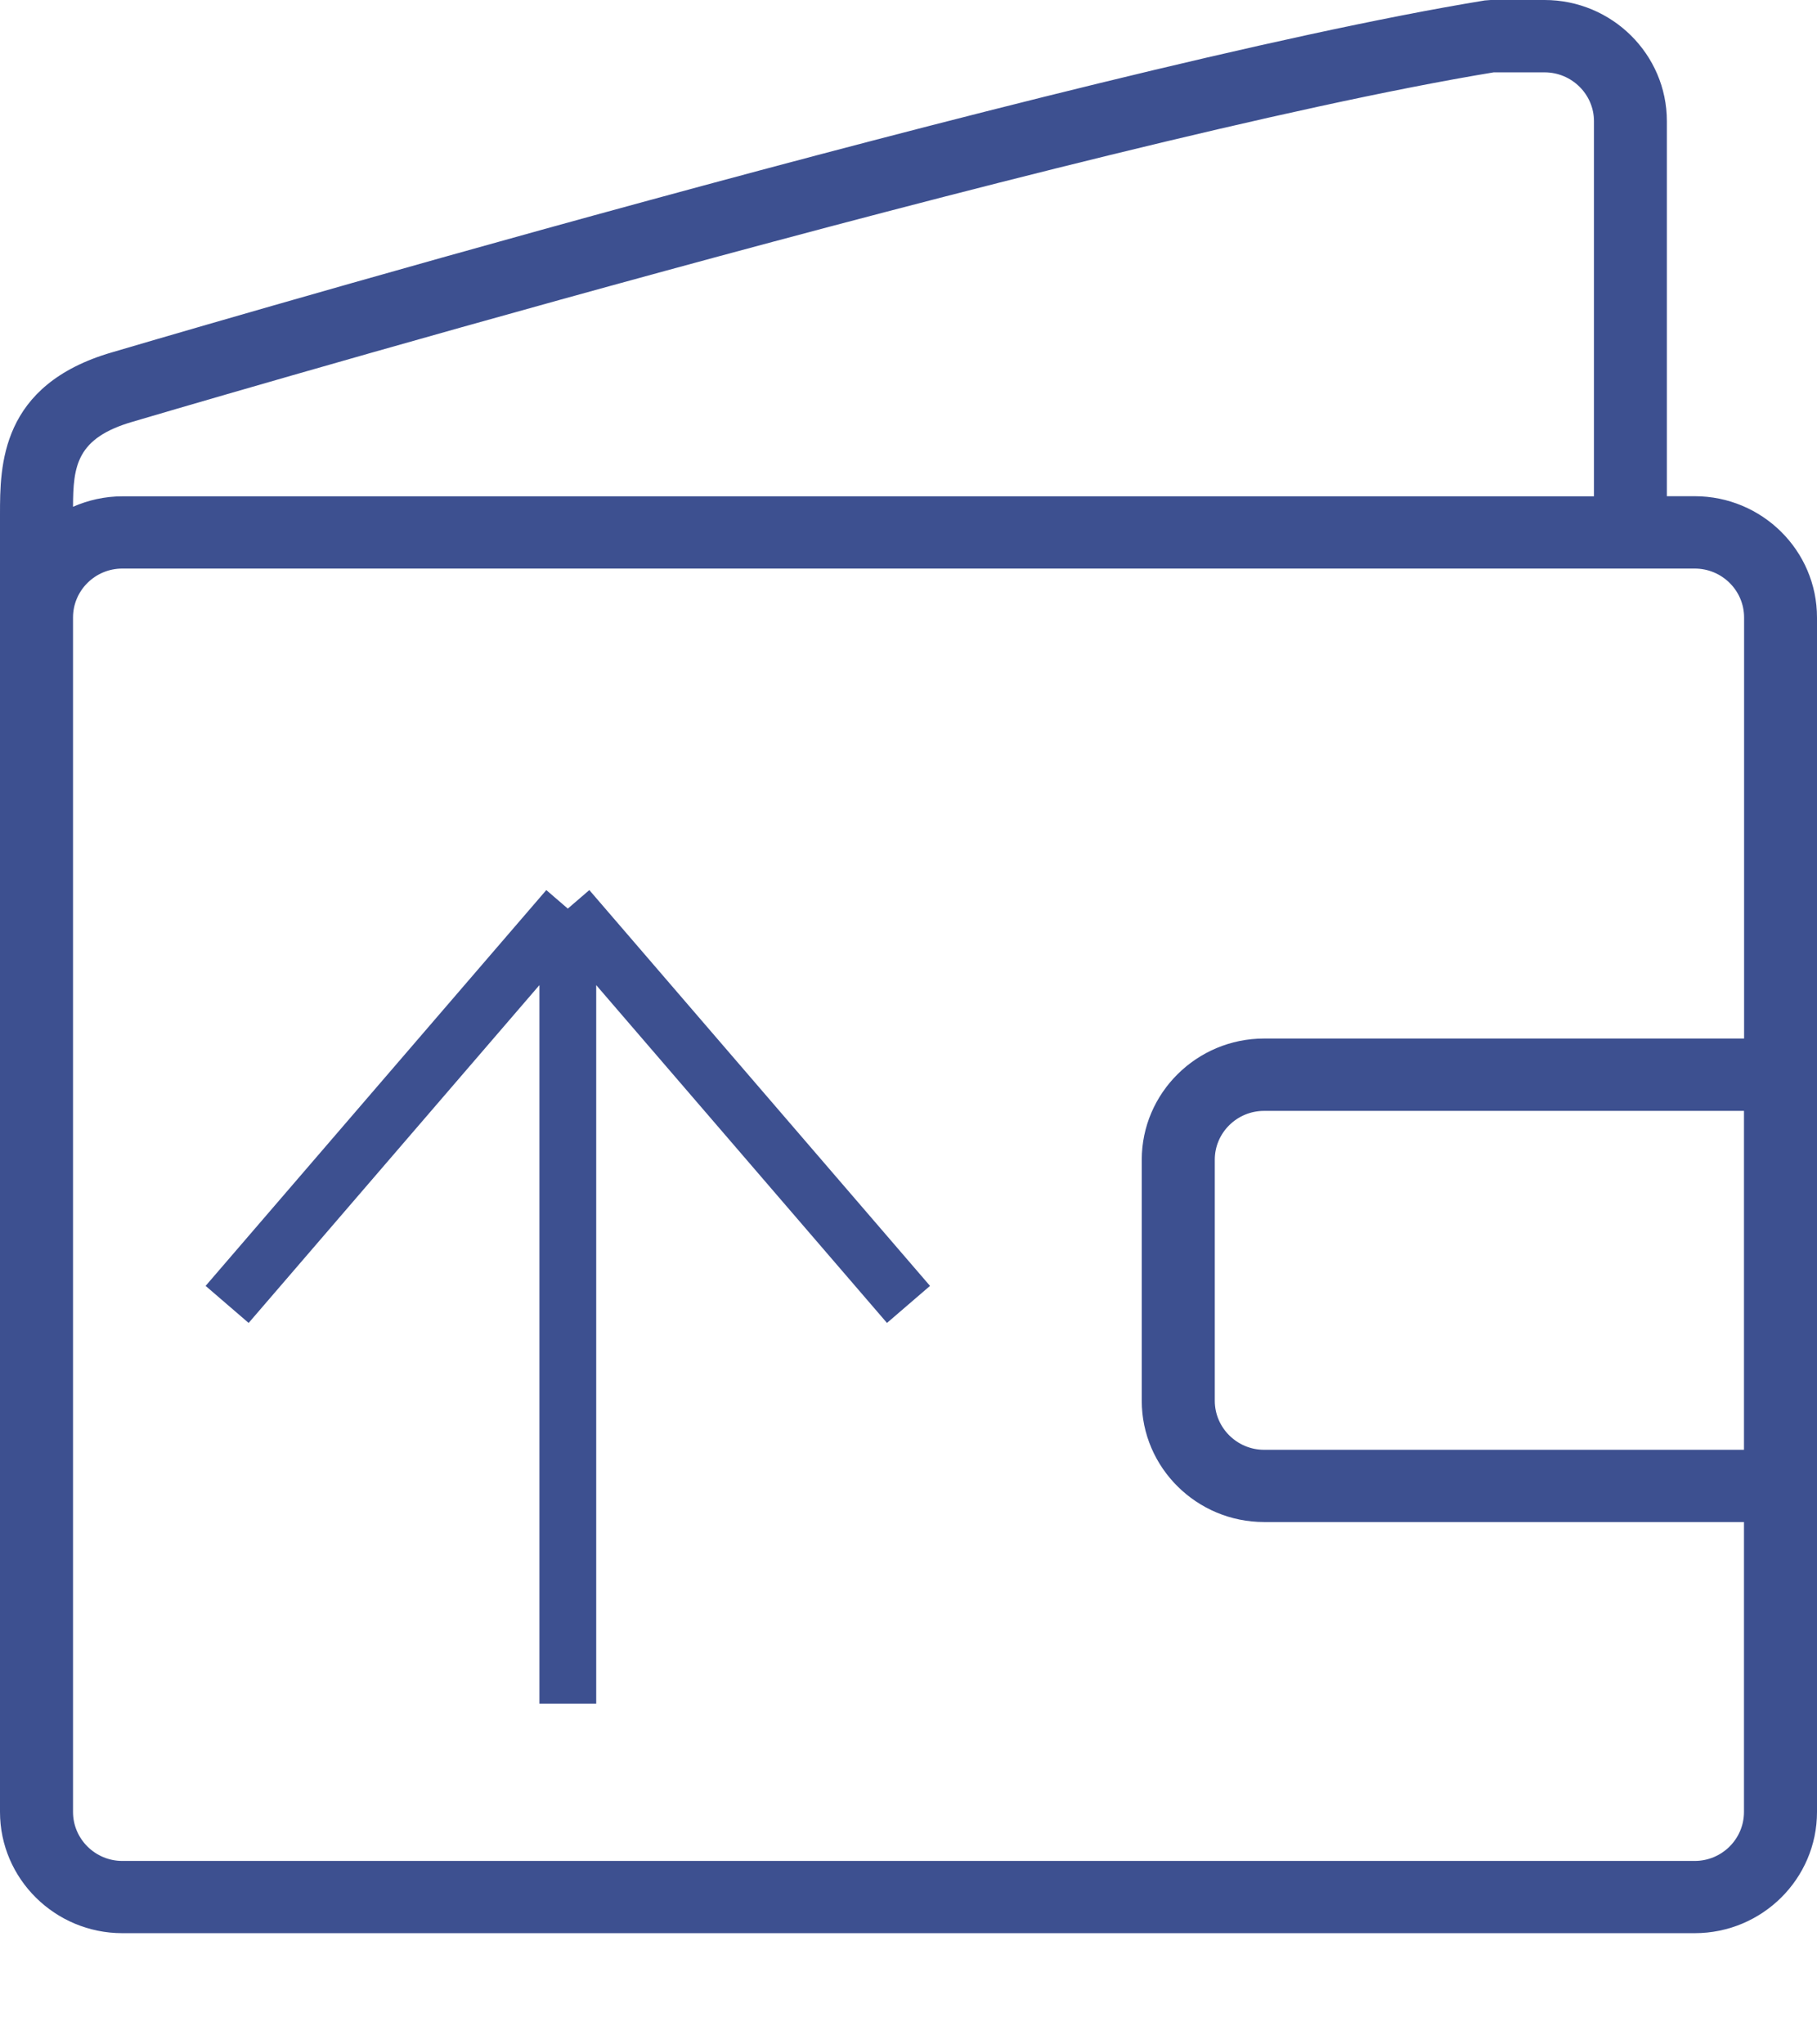 <svg width="16" height="18" viewBox="0 0 16 18" fill="none" xmlns="http://www.w3.org/2000/svg">
<path d="M5 8C3.828 9.361 3.172 10.124 2 11.485M5 8L8 11.485M5 8V15" stroke="#3D5090" stroke-width="0.5"/>
<path d="M14.923 4.369H14.678V1.067C14.678 0.478 14.194 0 13.601 0H13.126L13.074 0.004C9.47 0.594 1.069 3.078 0.987 3.102C0 3.388 0 4.103 0 4.532V5.437V14.674V15.954C0 16.542 0.484 17.021 1.077 17.021H14.923C15.517 17.021 16 16.542 16 15.954V13.401V9.144V5.437C16 4.848 15.517 4.369 14.923 4.369ZM1.169 3.713C1.253 3.688 9.575 1.227 13.153 0.637H13.601C13.84 0.637 14.036 0.83 14.036 1.067V4.37H1.077C0.922 4.37 0.776 4.404 0.643 4.462C0.644 4.1 0.675 3.856 1.169 3.713ZM15.357 12.765H11.131C10.892 12.765 10.697 12.57 10.697 12.333V10.211C10.697 9.974 10.892 9.781 11.131 9.781H15.357V12.765ZM11.131 9.144C10.538 9.144 10.054 9.624 10.054 10.211V12.334C10.054 12.922 10.538 13.401 11.131 13.401H15.357V15.954C15.357 16.191 15.163 16.385 14.923 16.385H1.077C0.838 16.385 0.643 16.191 0.643 15.954V14.674V5.437C0.643 5.199 0.838 5.006 1.077 5.006H14.923C15.163 5.006 15.358 5.199 15.358 5.437V9.144H11.131Z" fill="#3D5090"/>
</svg>
